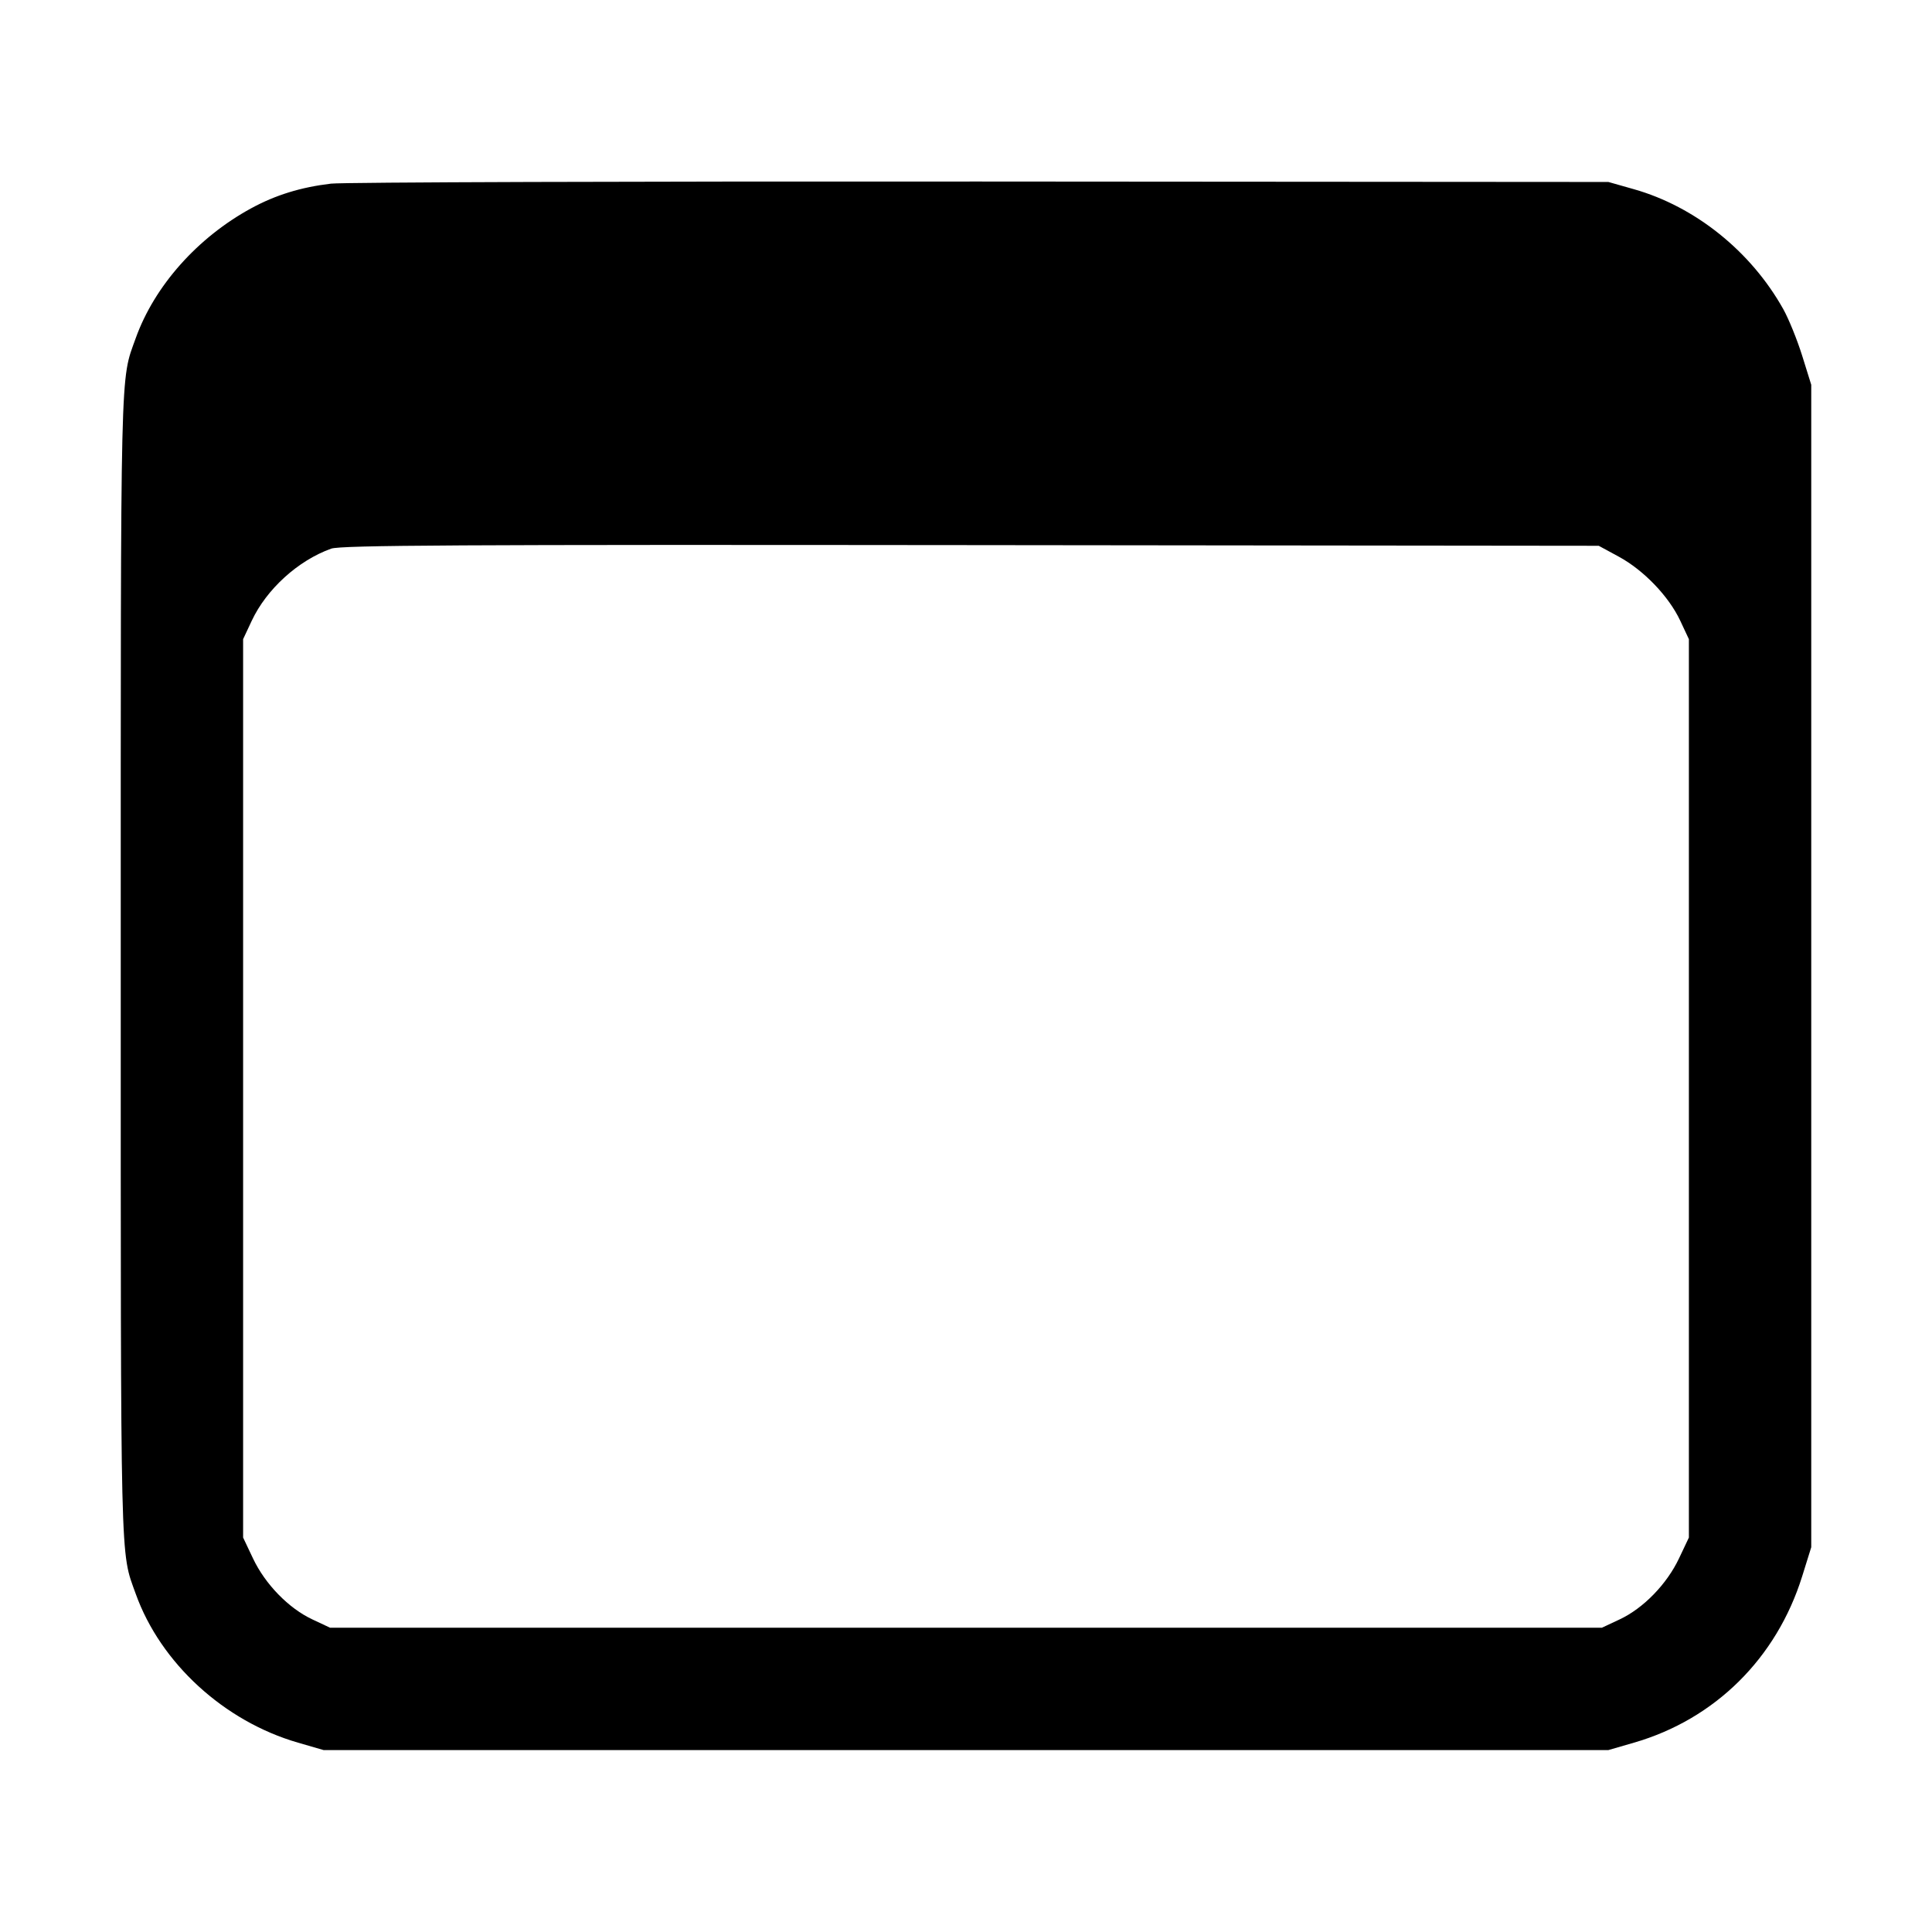 <svg xmlns="http://www.w3.org/2000/svg" width="512" height="512" viewBox="0 0 512 512"><path d="M87.731 48.666 C 79.725 49.614,73.020 51.685,66.560 55.204 C 52.349 62.944,40.934 75.782,35.976 89.600 C 31.830 101.158,32.000 94.025,32.000 256.000 C 32.000 417.975,31.830 410.842,35.976 422.400 C 42.551 440.724,59.372 456.147,78.972 461.821 L 85.760 463.787 256.000 463.787 L 426.240 463.787 433.028 461.821 C 454.494 455.606,470.820 439.449,477.604 417.707 L 480.000 410.027 480.000 256.000 L 480.000 101.973 477.604 94.293 C 476.286 90.069,474.027 84.501,472.584 81.920 C 464.024 66.612,449.249 54.749,433.001 50.142 L 426.240 48.224 259.840 48.107 C 168.320 48.043,90.871 48.295,87.731 48.666 M428.990 147.520 C 435.596 151.102,442.255 158.037,445.273 164.478 L 447.573 169.387 447.573 288.427 L 447.573 407.467 444.944 413.016 C 441.711 419.837,435.502 426.214,429.229 429.157 L 424.533 431.360 256.000 431.360 L 87.467 431.360 82.771 429.157 C 76.498 426.214,70.289 419.837,67.056 413.016 L 64.427 407.467 64.427 288.427 L 64.427 169.387 66.714 164.507 C 70.643 156.125,78.994 148.542,87.760 145.398 C 90.300 144.487,121.826 144.313,257.280 144.460 L 423.680 144.640 428.990 147.520 " stroke="none" fill-rule="evenodd" fill="black"></path></svg>